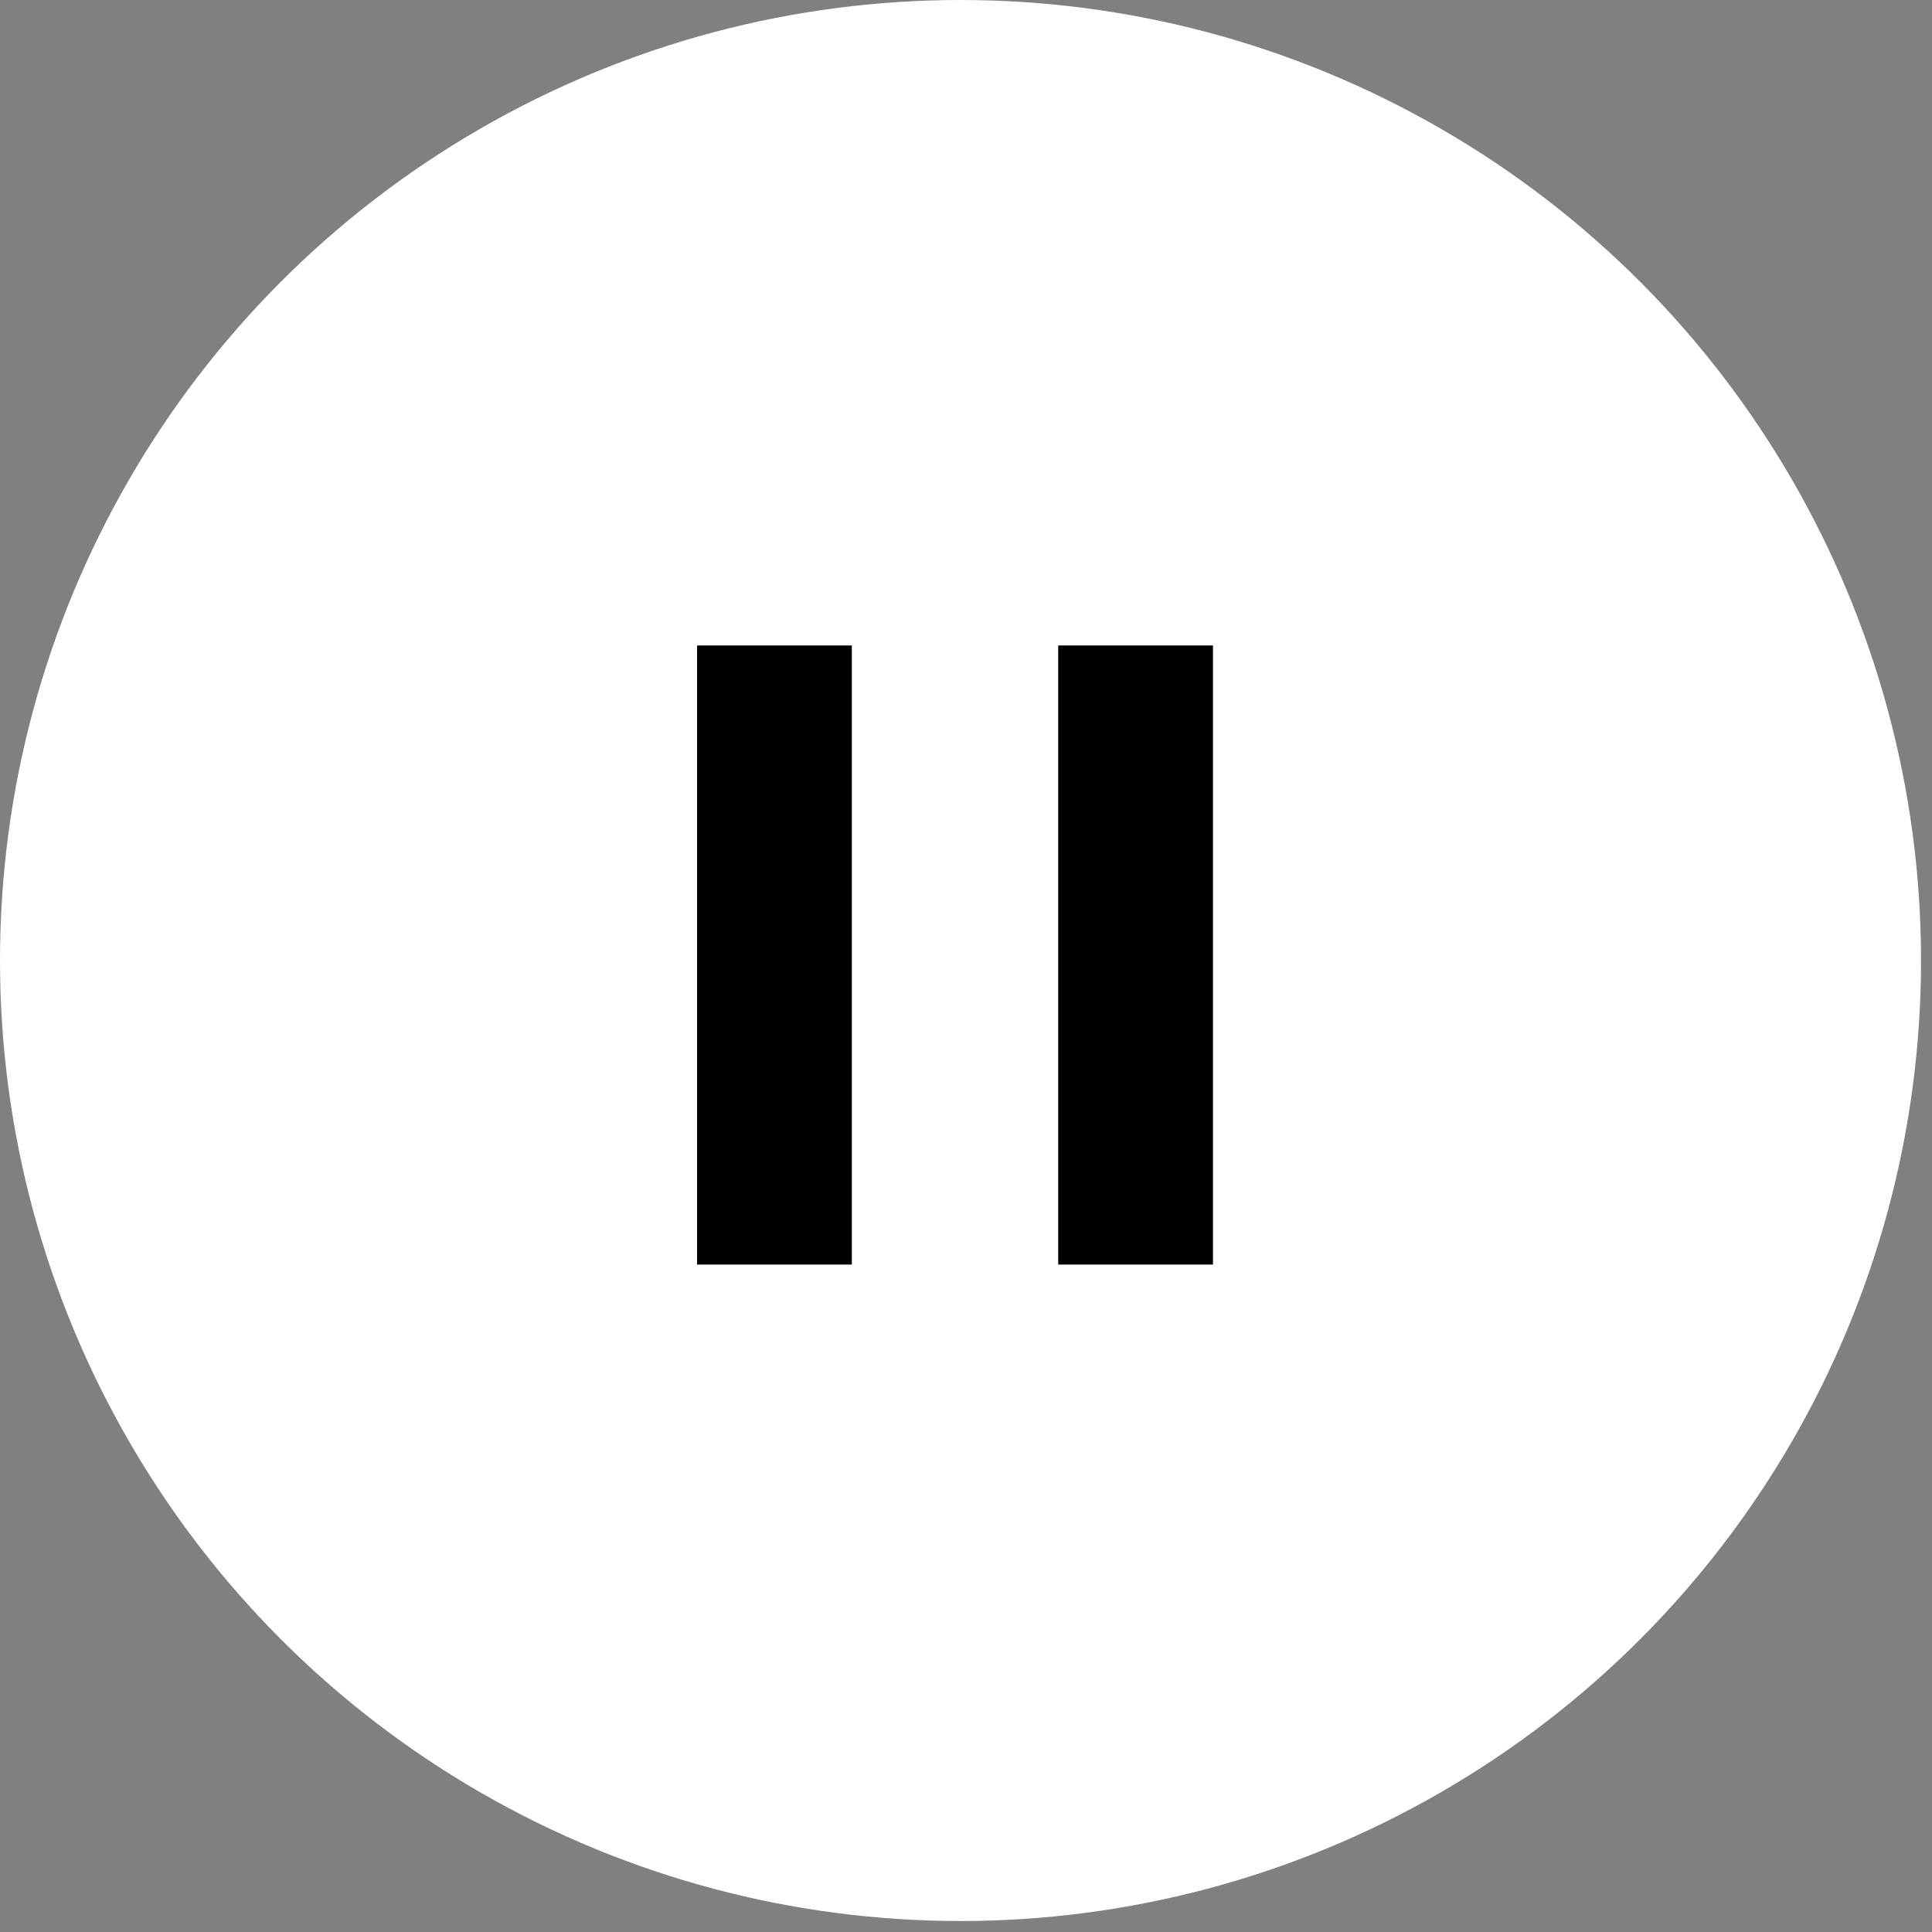 <svg width="88" height="88" viewBox="0 0 88 88" fill="none" xmlns="http://www.w3.org/2000/svg">
<rect x="0" y="0" width="88" height="88" fill="#808080" stroke="none"/>
<circle cx="43.75" cy="43.75" r="43.75" fill="white"/>
<path d="M31.75 29.4H38.8V57.6H31.75V29.4ZM48.2 29.4H55.25V57.6H48.2V29.4Z" fill="black"/>
</svg>
